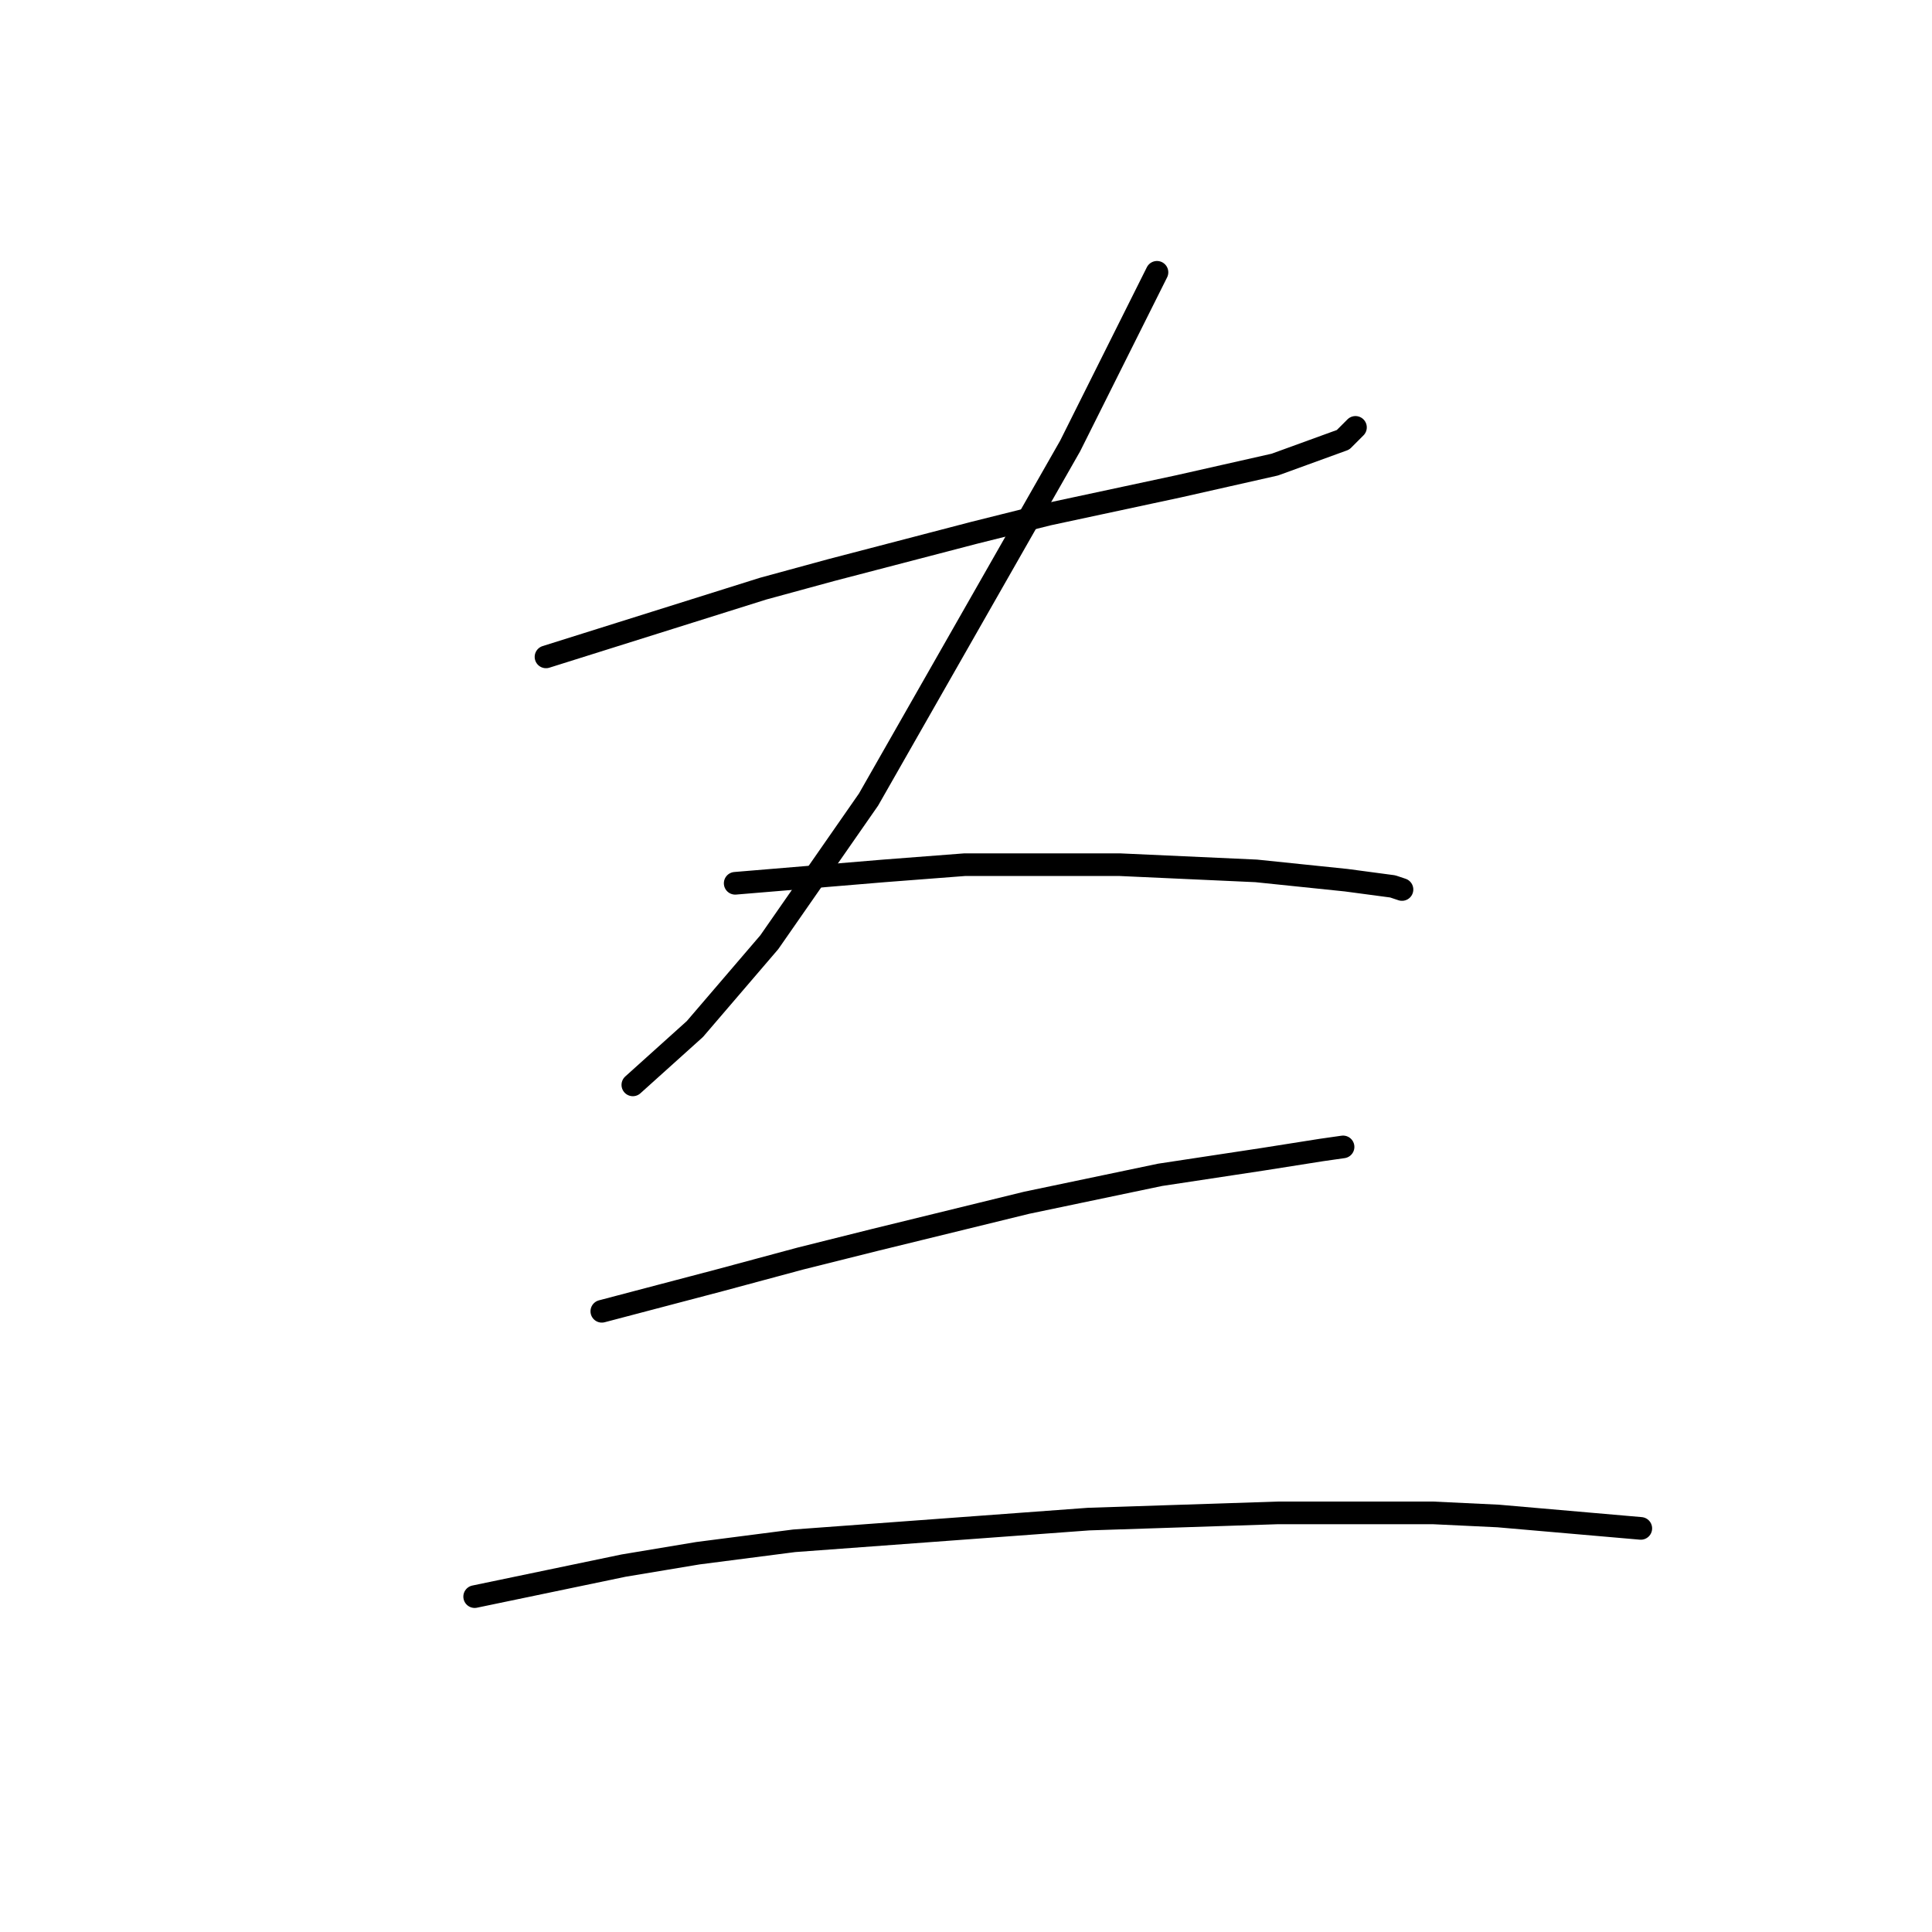 <?xml version="1.0" standalone="no"?>
    <svg width="256" height="256" xmlns="http://www.w3.org/2000/svg" version="1.1">
    <polyline stroke="black" stroke-width="3" stroke-linecap="round" fill="transparent" stroke-linejoin="round" points="72.347 87.041 86.73 82.52 101.114 78 110.155 75.534 129.059 70.603 138.922 68.137 156.182 64.438 168.922 61.561 177.963 58.274 179.607 56.63 179.607 56.63 " />
        <polyline stroke="black" stroke-width="3" stroke-linecap="round" fill="transparent" stroke-linejoin="round" points="153.306 36.082 147.552 47.589 141.799 59.096 115.087 105.945 101.936 124.849 92.073 136.356 83.854 143.753 83.854 143.753 " />
        <polyline stroke="black" stroke-width="3" stroke-linecap="round" fill="transparent" stroke-linejoin="round" points="97.415 117.041 107.278 116.219 117.141 115.397 127.826 114.575 148.374 114.575 166.456 115.397 178.374 116.63 184.539 117.452 185.771 117.863 185.771 117.863 " />
        <polyline stroke="black" stroke-width="3" stroke-linecap="round" fill="transparent" stroke-linejoin="round" points="79.744 173.753 87.552 171.698 95.361 169.644 106.045 166.767 115.908 164.301 136.045 159.37 153.717 155.671 167.278 153.616 175.086 152.383 177.963 151.972 177.963 151.972 " />
        <polyline stroke="black" stroke-width="3" stroke-linecap="round" fill="transparent" stroke-linejoin="round" points="62.895 211.561 72.758 209.507 82.621 207.452 92.484 205.808 105.224 204.164 144.265 201.287 169.333 200.465 189.881 200.465 198.511 200.876 217.415 202.52 217.415 202.52 " />
        </svg>